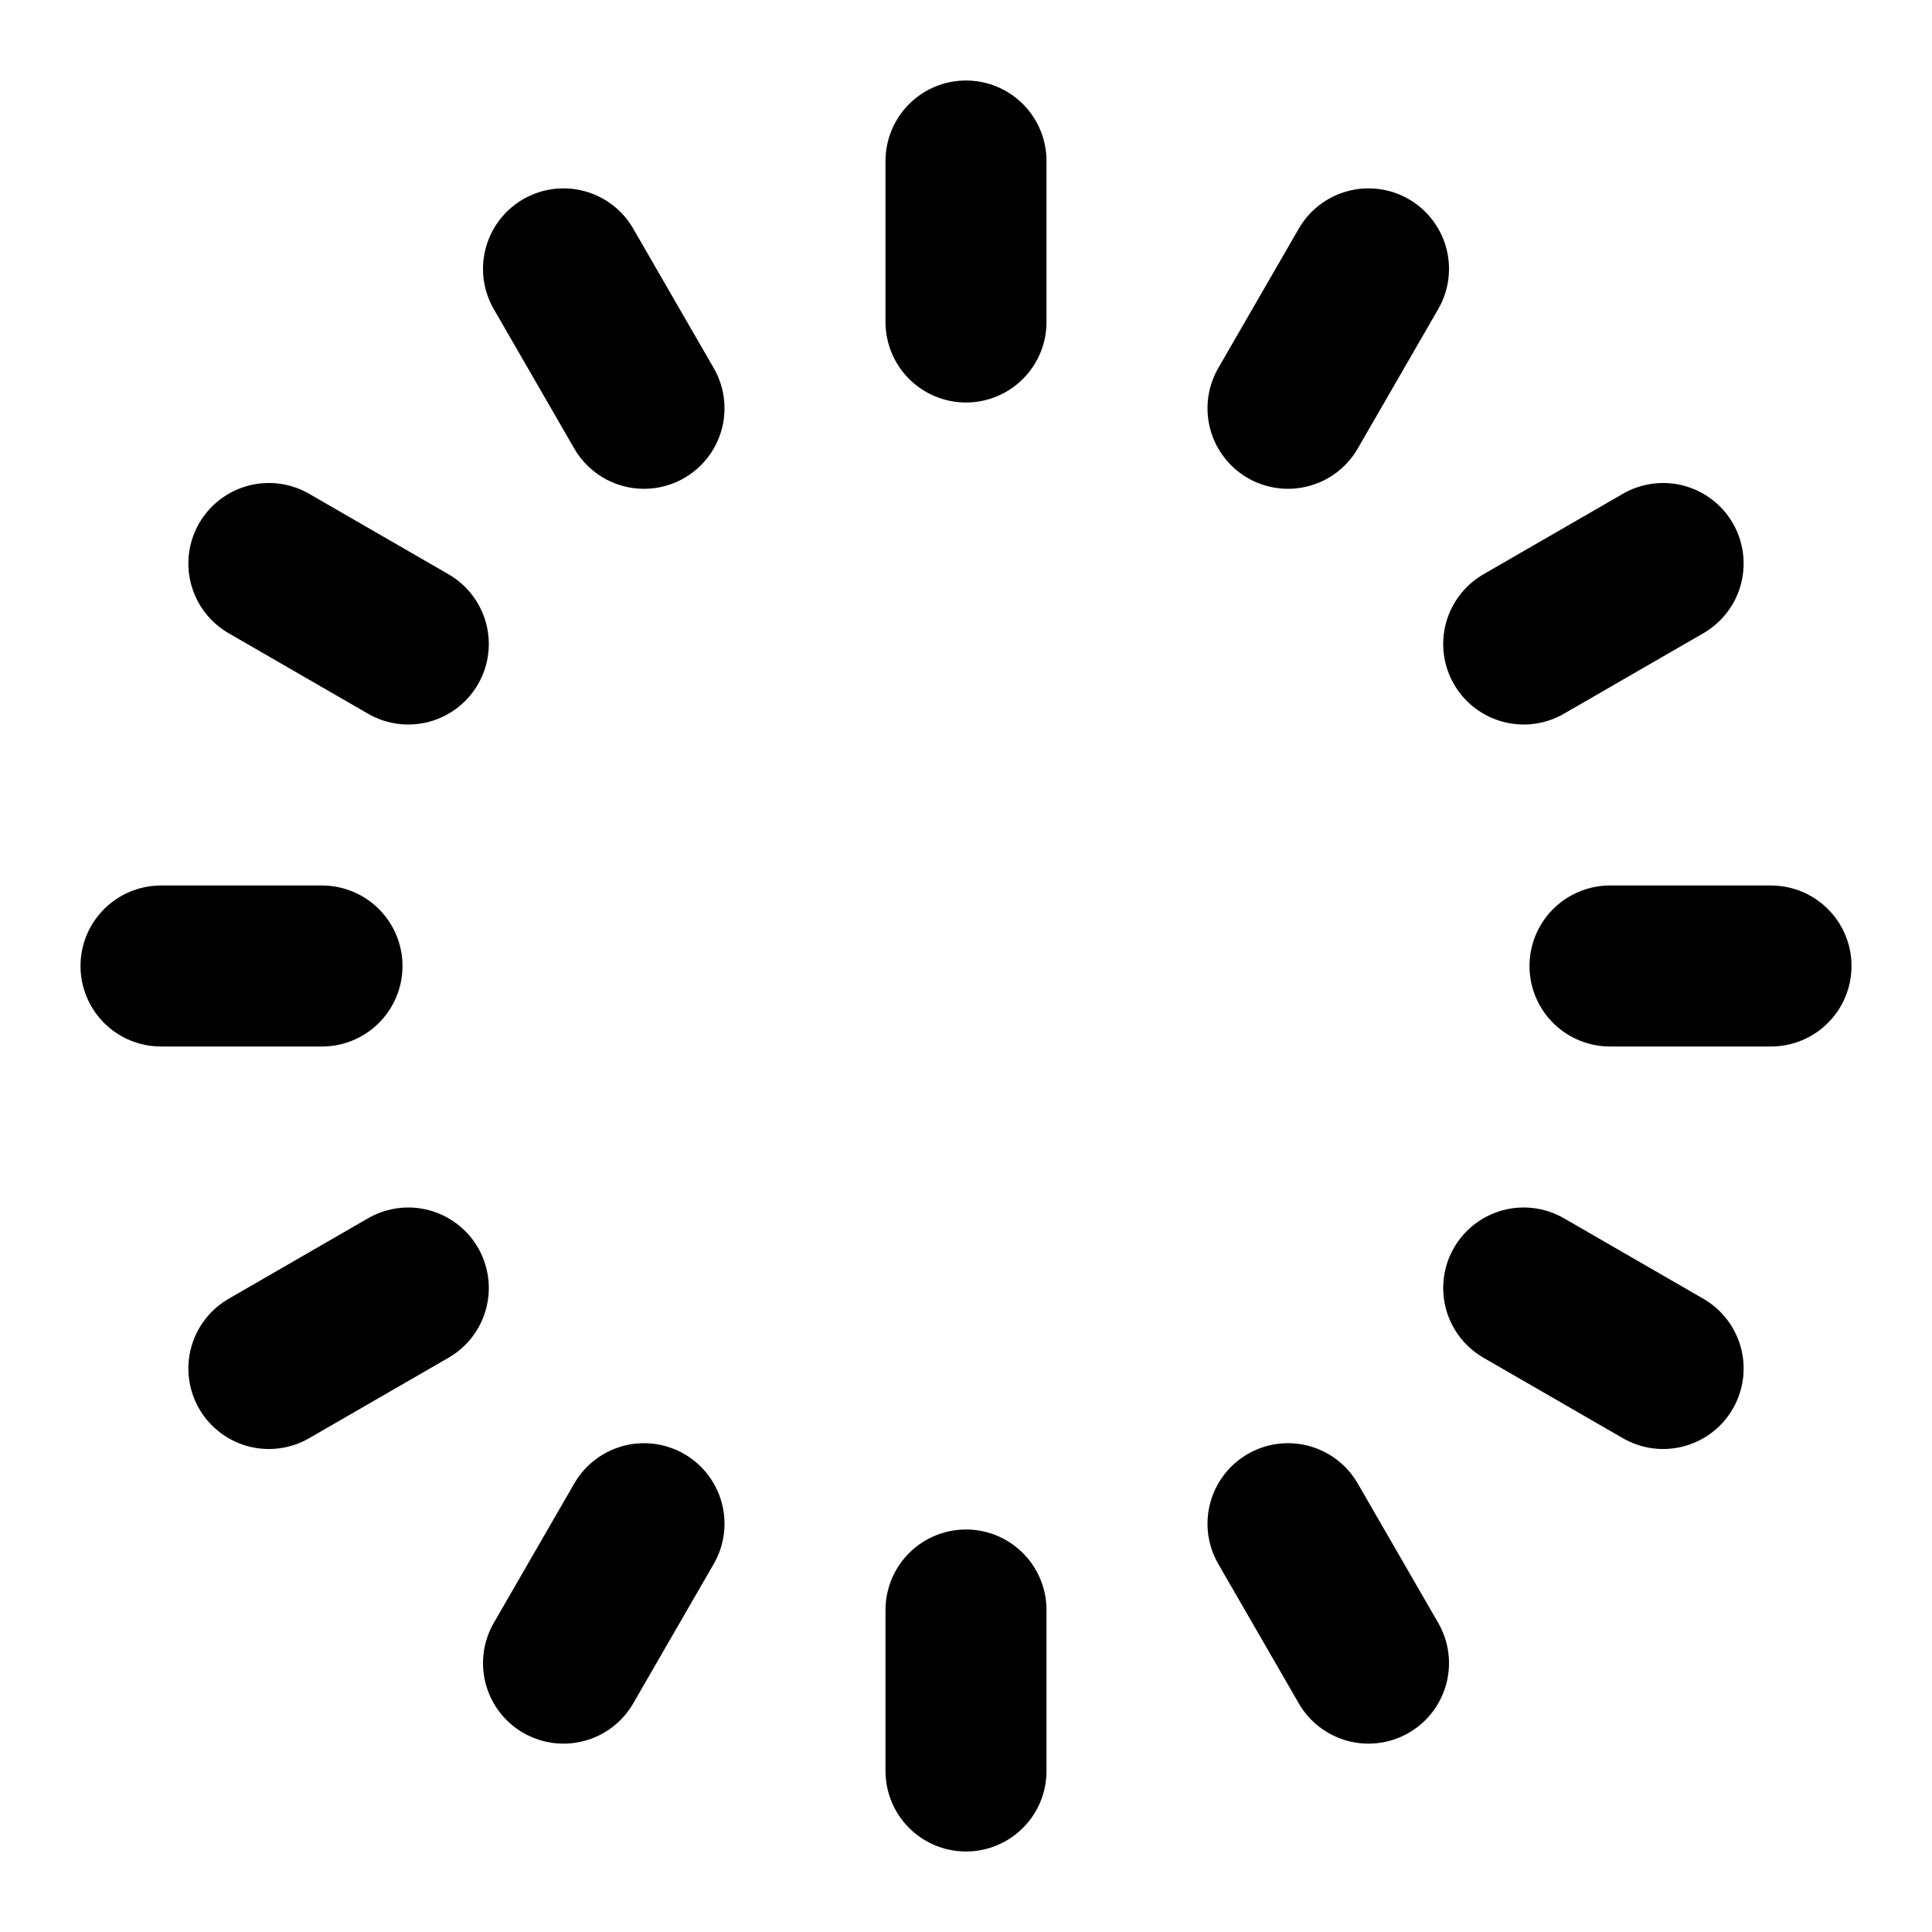 <svg viewBox="0 0 48 48" fill="none" xmlns="http://www.w3.org/2000/svg" height="1em" width="1em">
  <path d="M24 4v4m10-1.32-2 3.464M41.32 14l-3.464 2M44 24h-4m1.32 10-3.464-2M34 41.32l-2-3.464M24 44v-4m-10 1.32 2-3.464M6.68 34l3.464-2M4 24h4M6.68 14l3.464 2M14 6.68l2 3.464" stroke="#000" stroke-width="4" stroke-linecap="round" stroke-linejoin="round"/>
</svg>
